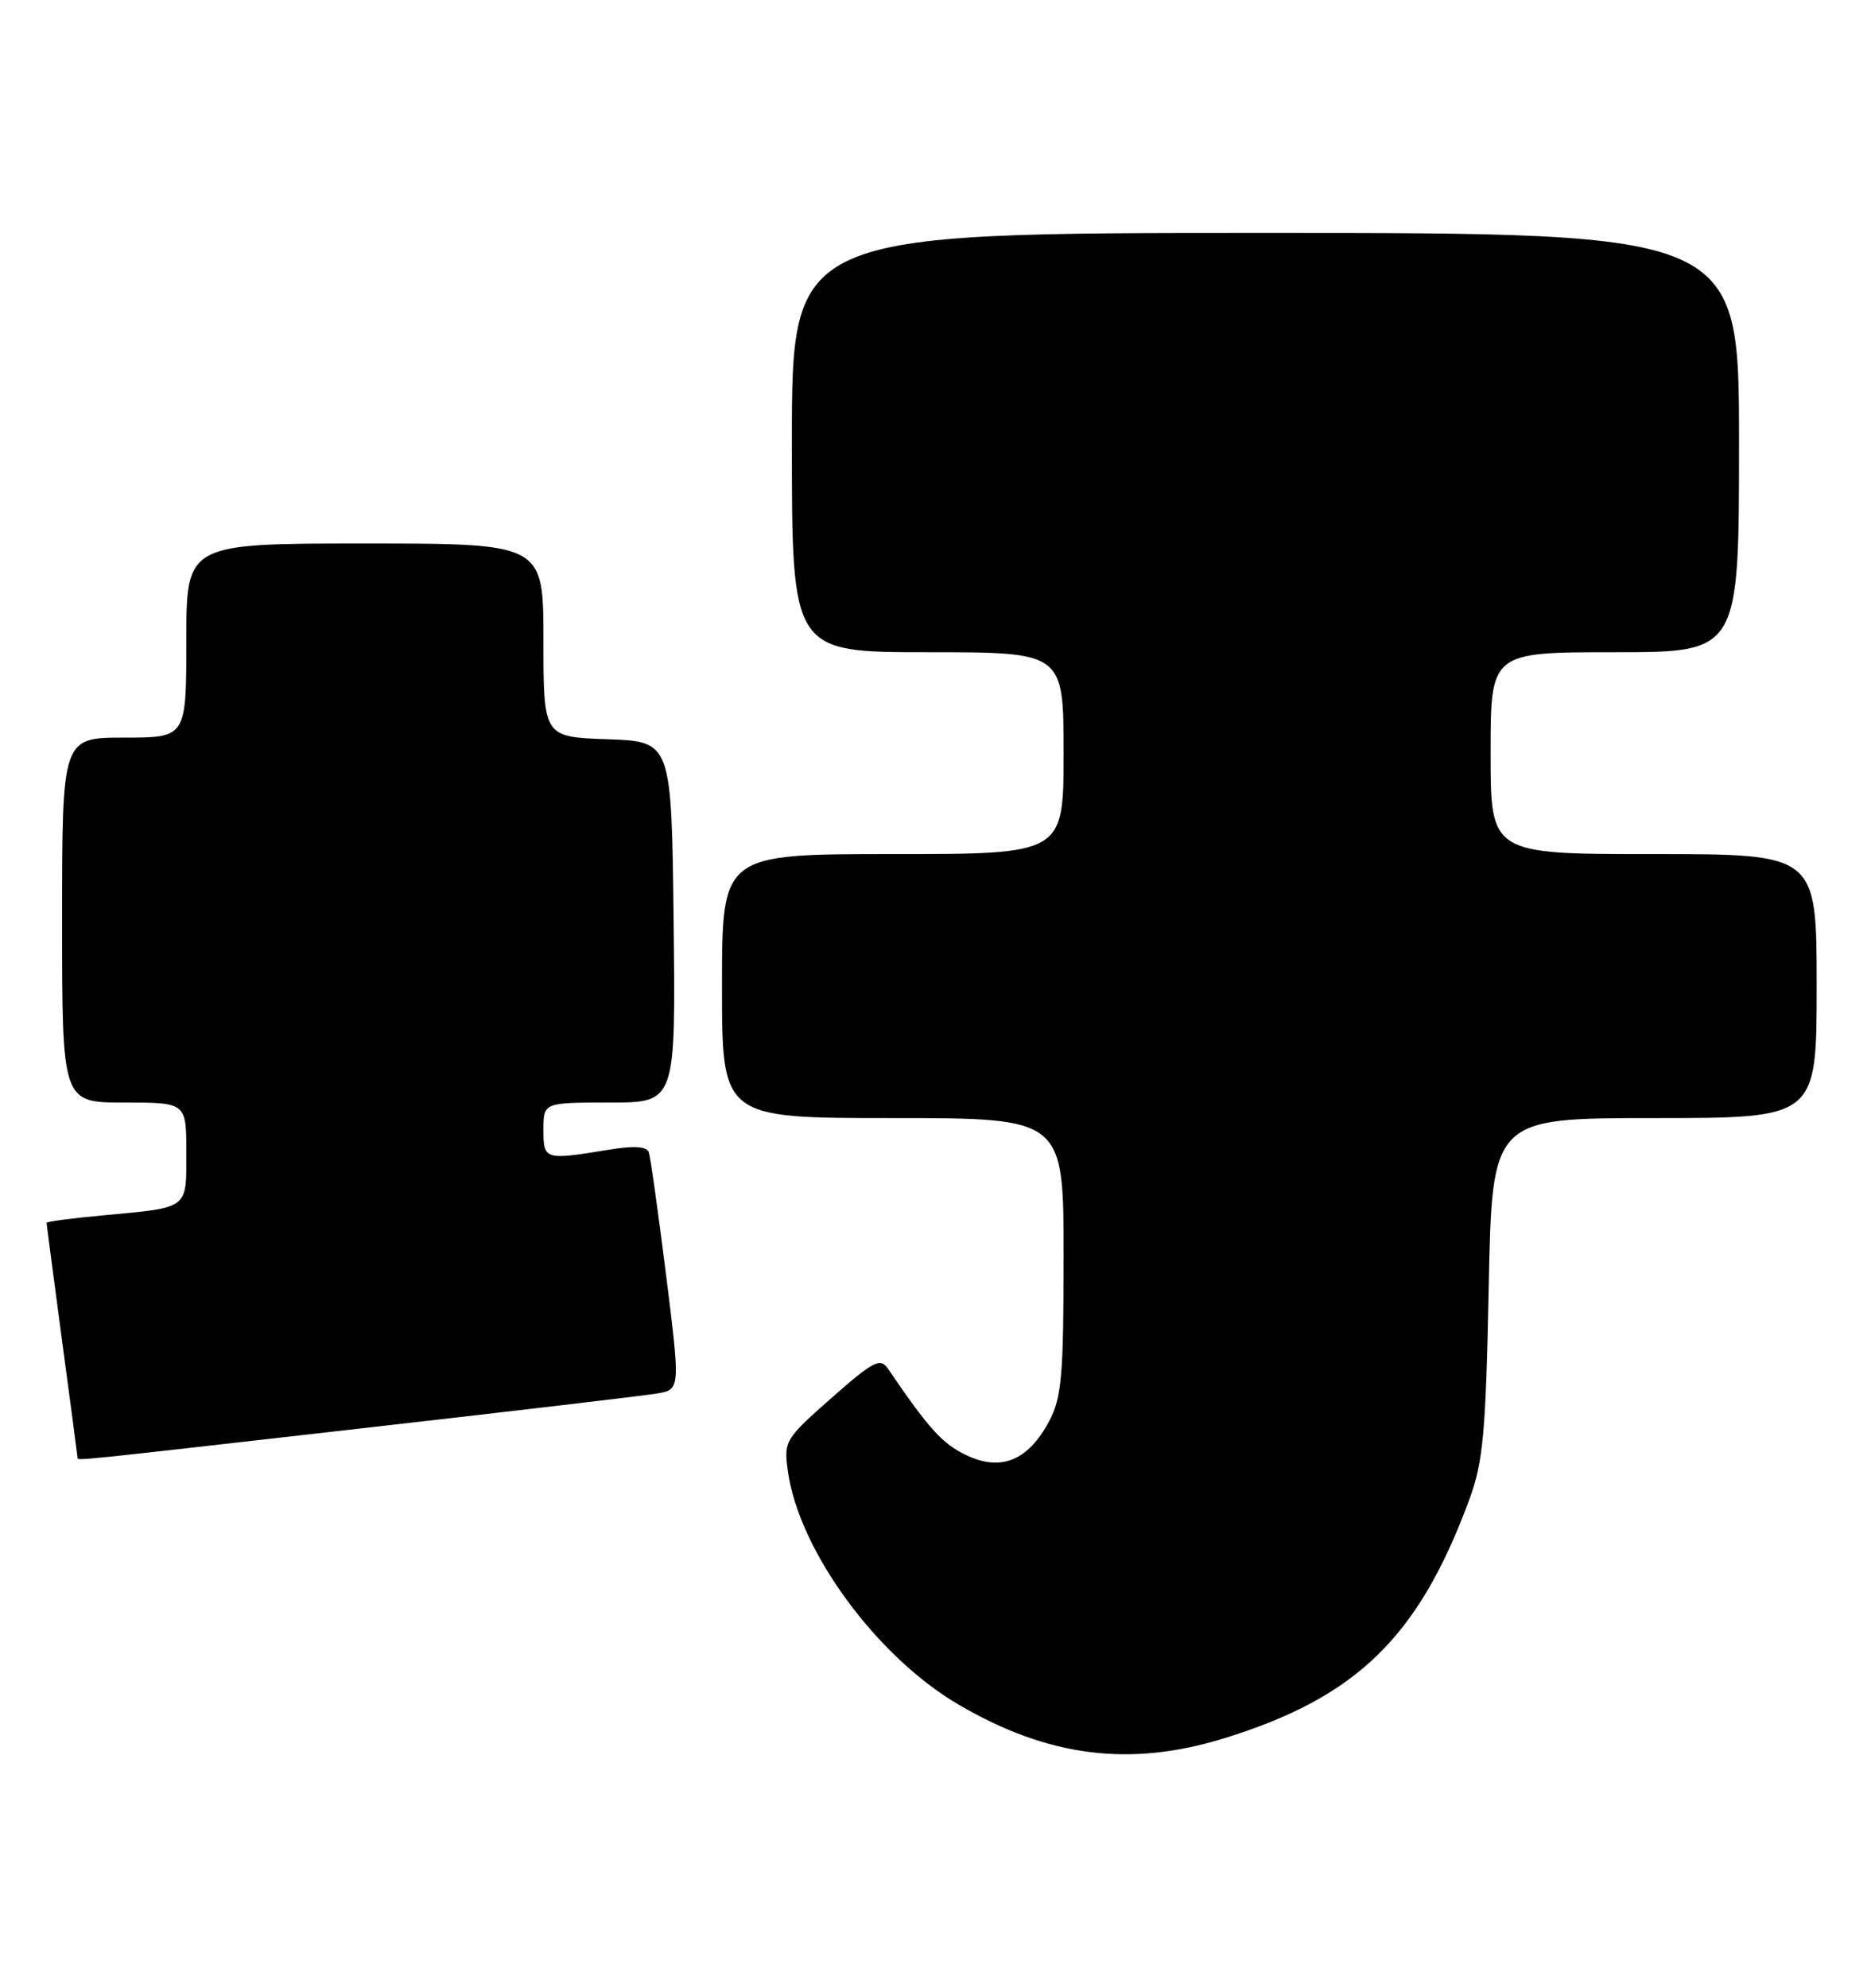 <?xml version="1.0" encoding="UTF-8" standalone="no"?>
<!DOCTYPE svg PUBLIC "-//W3C//DTD SVG 1.1//EN" "http://www.w3.org/Graphics/SVG/1.1/DTD/svg11.dtd" >
<svg xmlns="http://www.w3.org/2000/svg" xmlns:xlink="http://www.w3.org/1999/xlink" version="1.1" viewBox="0 0 241 256">
 <g >
 <path fill="currentColor"
d=" M 157.64 223.89 C 174.78 218.60 182.74 210.84 189.29 193.05 C 191.04 188.28 191.39 184.46 191.76 165.75 C 192.20 144.00 192.20 144.00 213.10 144.00 C 234.00 144.00 234.00 144.00 234.00 127.00 C 234.00 110.00 234.00 110.00 213.00 110.00 C 192.00 110.00 192.00 110.00 192.00 97.00 C 192.00 84.00 192.00 84.00 208.00 84.00 C 224.00 84.00 224.00 84.00 224.00 57.00 C 224.00 30.00 224.00 30.00 163.00 30.00 C 102.00 30.00 102.00 30.00 102.00 57.00 C 102.00 84.00 102.00 84.00 119.50 84.00 C 137.00 84.00 137.00 84.00 137.00 97.00 C 137.00 110.00 137.00 110.00 115.00 110.00 C 93.00 110.00 93.00 110.00 93.00 127.00 C 93.00 144.00 93.00 144.00 115.00 144.00 C 137.00 144.00 137.00 144.00 137.00 161.77 C 137.00 177.13 136.75 180.00 135.15 183.02 C 132.44 188.11 128.96 189.55 124.48 187.42 C 121.40 185.96 119.64 184.02 114.38 176.28 C 113.39 174.83 112.51 175.28 107.09 180.06 C 101.10 185.34 100.94 185.61 101.49 189.50 C 102.91 199.71 112.92 213.38 123.49 219.55 C 135.01 226.29 145.53 227.62 157.64 223.89 Z  M 46.31 183.99 C 65.67 181.79 82.88 179.76 84.57 179.48 C 87.64 178.98 87.64 178.98 85.80 164.24 C 84.78 156.13 83.78 149.00 83.57 148.40 C 83.30 147.64 81.63 147.54 78.34 148.09 C 70.14 149.43 70.00 149.39 70.00 145.50 C 70.00 142.00 70.00 142.00 78.52 142.00 C 87.04 142.00 87.04 142.00 86.77 118.75 C 86.50 95.50 86.50 95.50 78.25 95.21 C 70.00 94.92 70.00 94.92 70.00 82.46 C 70.00 70.00 70.00 70.00 47.00 70.00 C 24.00 70.00 24.00 70.00 24.00 82.50 C 24.00 95.00 24.00 95.00 16.00 95.00 C 8.00 95.00 8.00 95.00 8.00 118.50 C 8.00 142.00 8.00 142.00 16.00 142.00 C 24.00 142.00 24.00 142.00 24.00 148.43 C 24.00 155.82 24.43 155.49 13.25 156.53 C 9.26 156.90 6.00 157.33 6.00 157.49 C 6.00 157.65 6.90 164.47 7.99 172.64 C 9.09 180.81 9.99 187.61 9.99 187.75 C 10.00 188.14 9.10 188.23 46.31 183.99 Z "/>
</g>
</svg>